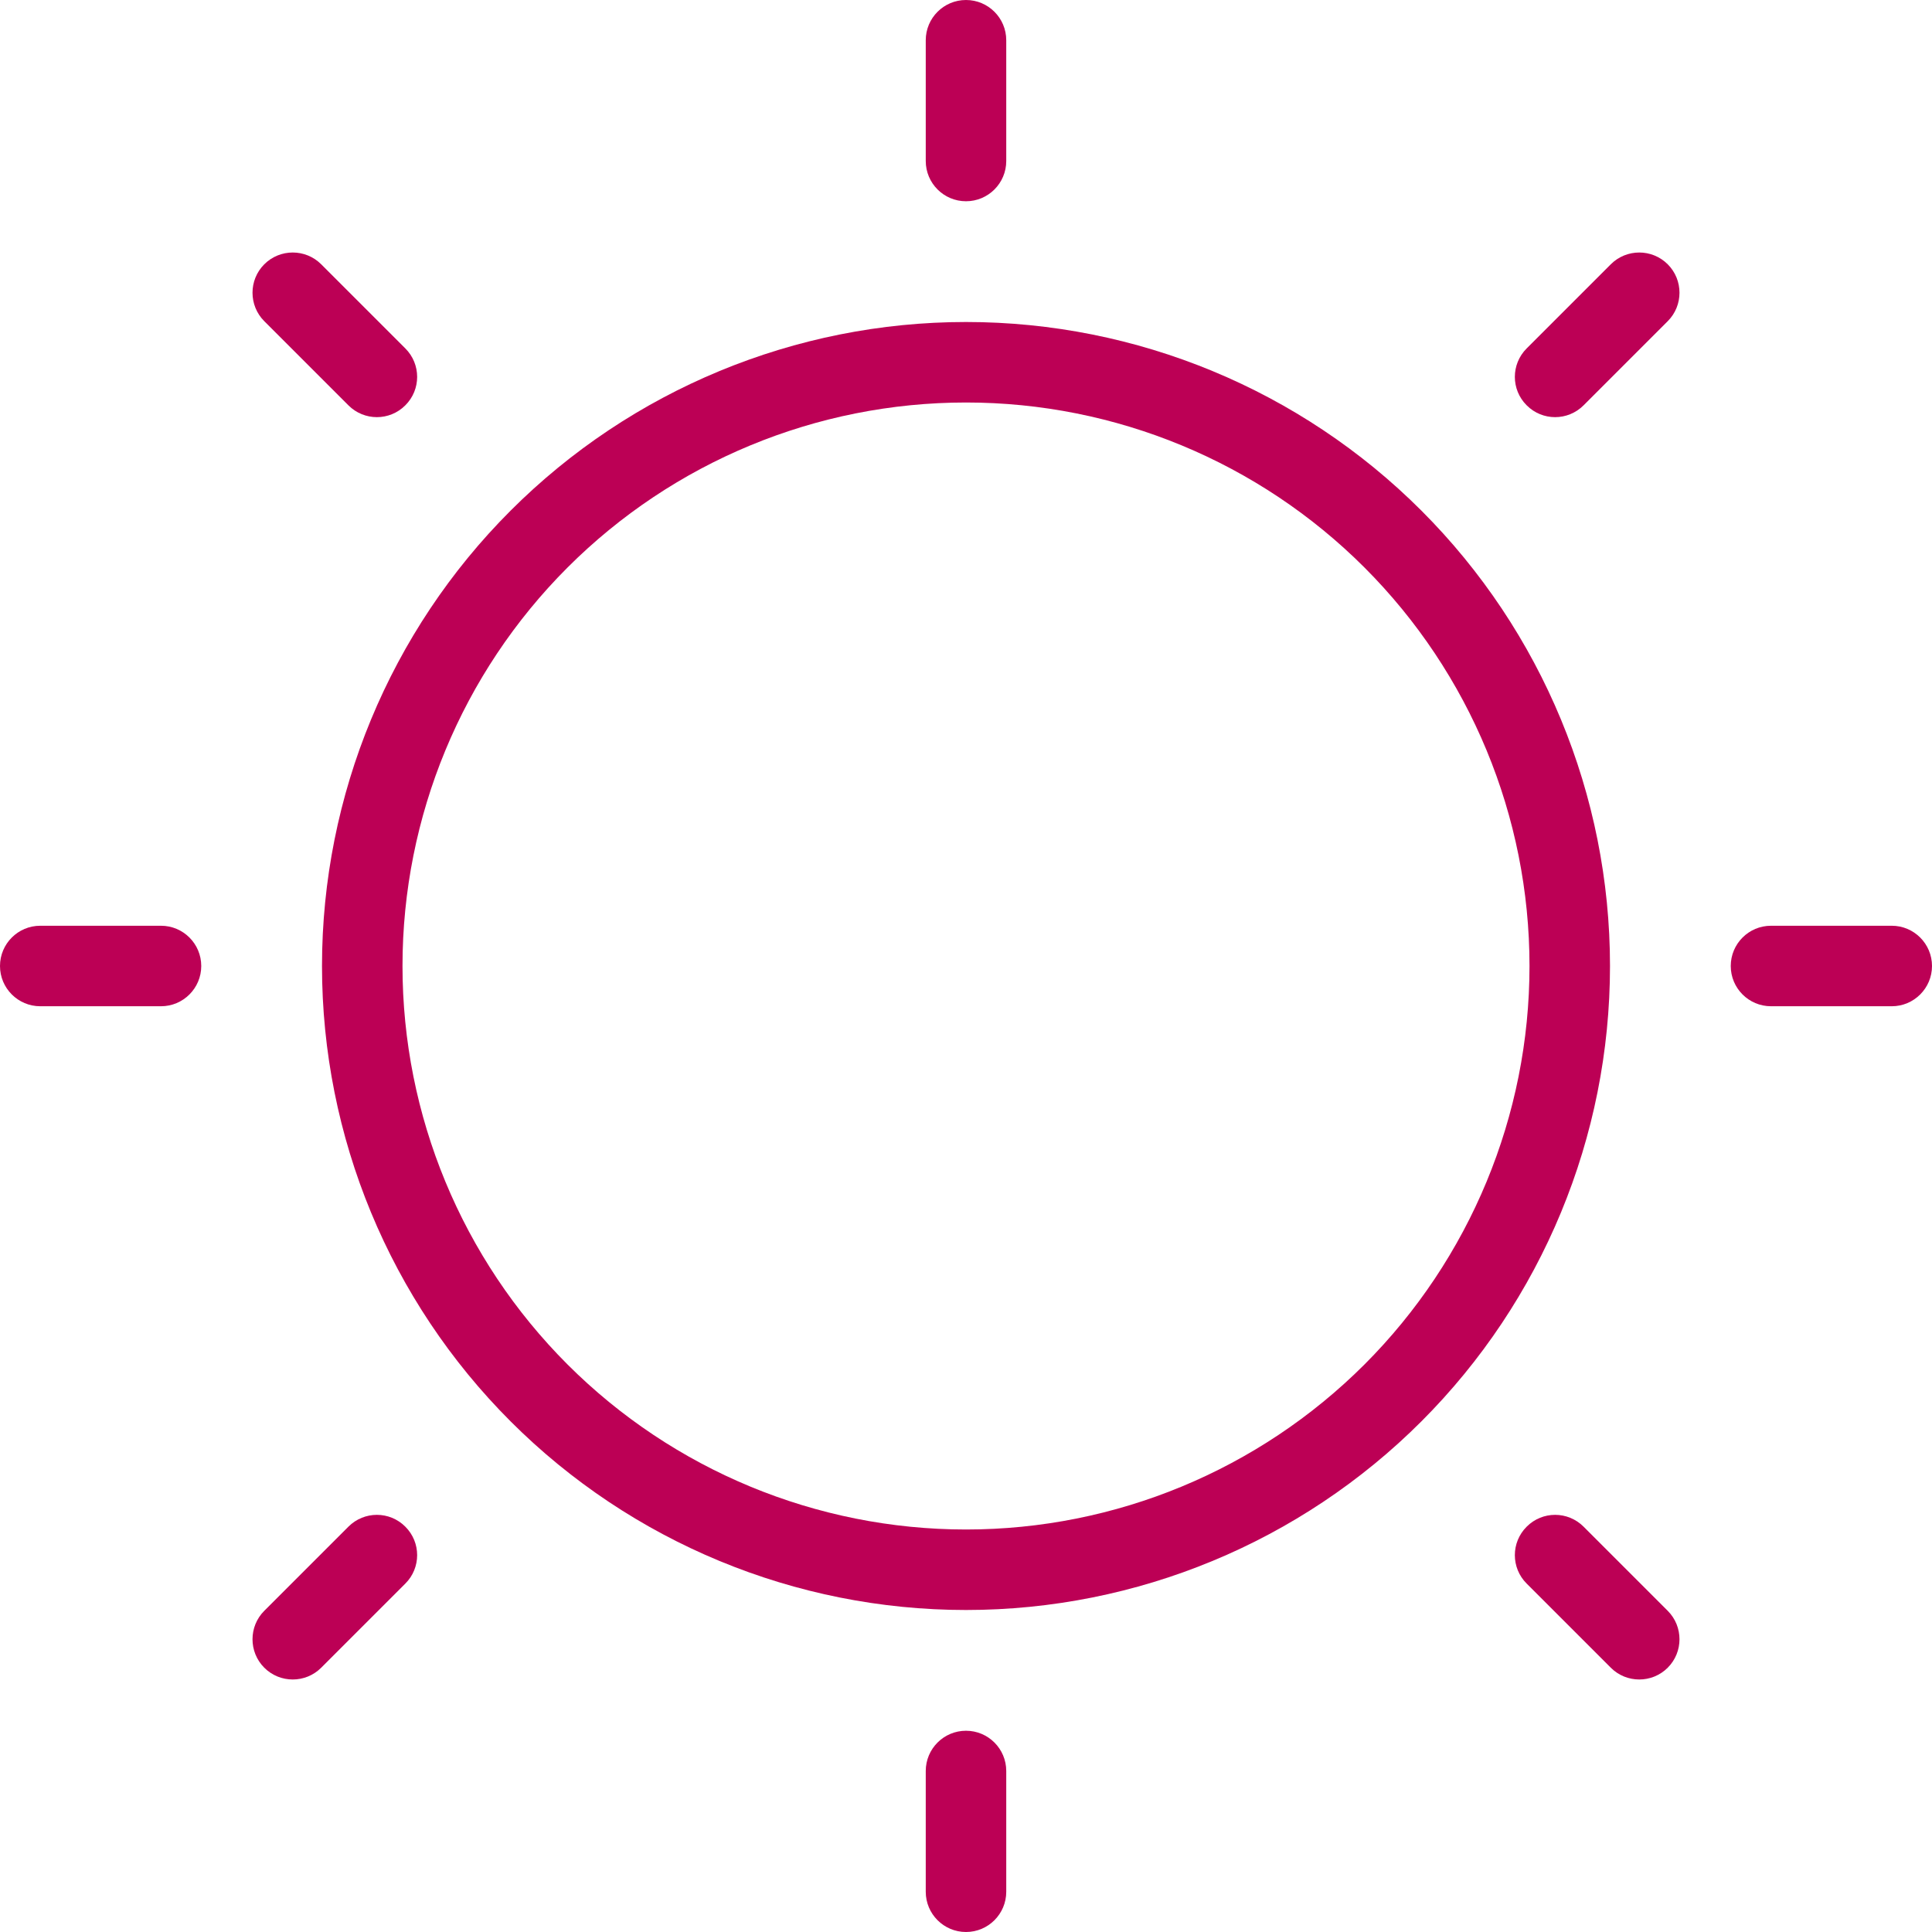 <svg width="24" height="24" viewBox="0 0 24 24" fill="none" xmlns="http://www.w3.org/2000/svg">
<g clip-path="url(#clip0_17567_13569)">
<path d="M12 0C12.276 0 12.5 0.224 12.5 0.5V2C12.5 2.276 12.276 2.5 12 2.5C11.724 2.5 11.5 2.276 11.5 2V0.5C11.5 0.224 11.724 0 12 0Z" fill="#BC0055"/>
<path fill-rule="evenodd" clip-rule="evenodd" d="M6.343 6.343C7.843 4.843 9.878 4 12 4C14.122 4 16.157 4.843 17.657 6.343C19.157 7.843 20 9.878 20 12C20 14.122 19.157 16.157 17.657 17.657C16.157 19.157 14.122 20 12 20C9.878 20 7.843 19.157 6.343 17.657C4.843 16.157 4 14.122 4 12C4 9.878 4.843 7.843 6.343 6.343ZM12 5C10.143 5 8.363 5.737 7.05 7.05C5.737 8.363 5 10.143 5 12C5 13.857 5.737 15.637 7.05 16.95C8.363 18.262 10.143 19 12 19C13.857 19 15.637 18.262 16.95 16.95C18.262 15.637 19 13.857 19 12C19 10.143 18.262 8.363 16.95 7.05C15.637 5.737 13.857 5 12 5Z" fill="#BC0055"/>
<path d="M20.717 3.99C20.912 3.795 20.912 3.478 20.717 3.283C20.522 3.088 20.205 3.088 20.01 3.283L18.965 4.328C18.769 4.524 18.769 4.84 18.965 5.035C19.16 5.231 19.476 5.231 19.672 5.035L20.717 3.99Z" fill="#BC0055"/>
<path d="M21.5 12C21.5 11.724 21.724 11.5 22 11.5H23.5C23.776 11.5 24 11.724 24 12C24 12.276 23.776 12.5 23.5 12.5H22C21.724 12.5 21.5 12.276 21.5 12Z" fill="#BC0055"/>
<path d="M19.672 18.965C19.476 18.769 19.16 18.769 18.965 18.965C18.769 19.16 18.769 19.477 18.965 19.672L20.01 20.717C20.205 20.912 20.522 20.912 20.717 20.717C20.912 20.522 20.912 20.205 20.717 20.01L19.672 18.965Z" fill="#BC0055"/>
<path d="M12 21.5C12.276 21.5 12.5 21.724 12.5 22V23.5C12.5 23.776 12.276 24 12 24C11.724 24 11.5 23.776 11.5 23.5V22C11.5 21.724 11.724 21.5 12 21.5Z" fill="#BC0055"/>
<path d="M5.035 19.672C5.231 19.477 5.231 19.16 5.035 18.965C4.84 18.769 4.524 18.769 4.328 18.965L3.283 20.01C3.088 20.205 3.088 20.522 3.283 20.717C3.478 20.912 3.795 20.912 3.99 20.717L5.035 19.672Z" fill="#BC0055"/>
<path d="M0 12C0 11.724 0.224 11.5 0.5 11.5H2C2.276 11.5 2.5 11.724 2.5 12C2.5 12.276 2.276 12.5 2 12.5H0.5C0.224 12.5 0 12.276 0 12Z" fill="#BC0055"/>
<path d="M3.99 3.283C3.795 3.088 3.478 3.088 3.283 3.283C3.088 3.478 3.088 3.795 3.283 3.99L4.328 5.035C4.524 5.231 4.84 5.231 5.035 5.035C5.231 4.84 5.231 4.524 5.035 4.328L3.99 3.283Z" fill="#BC0055"/>
</g>
<defs>
<clipPath id="clip0_17567_13569">
<rect width="24" height="24" fill="white"/>
</clipPath>
</defs>
</svg>
